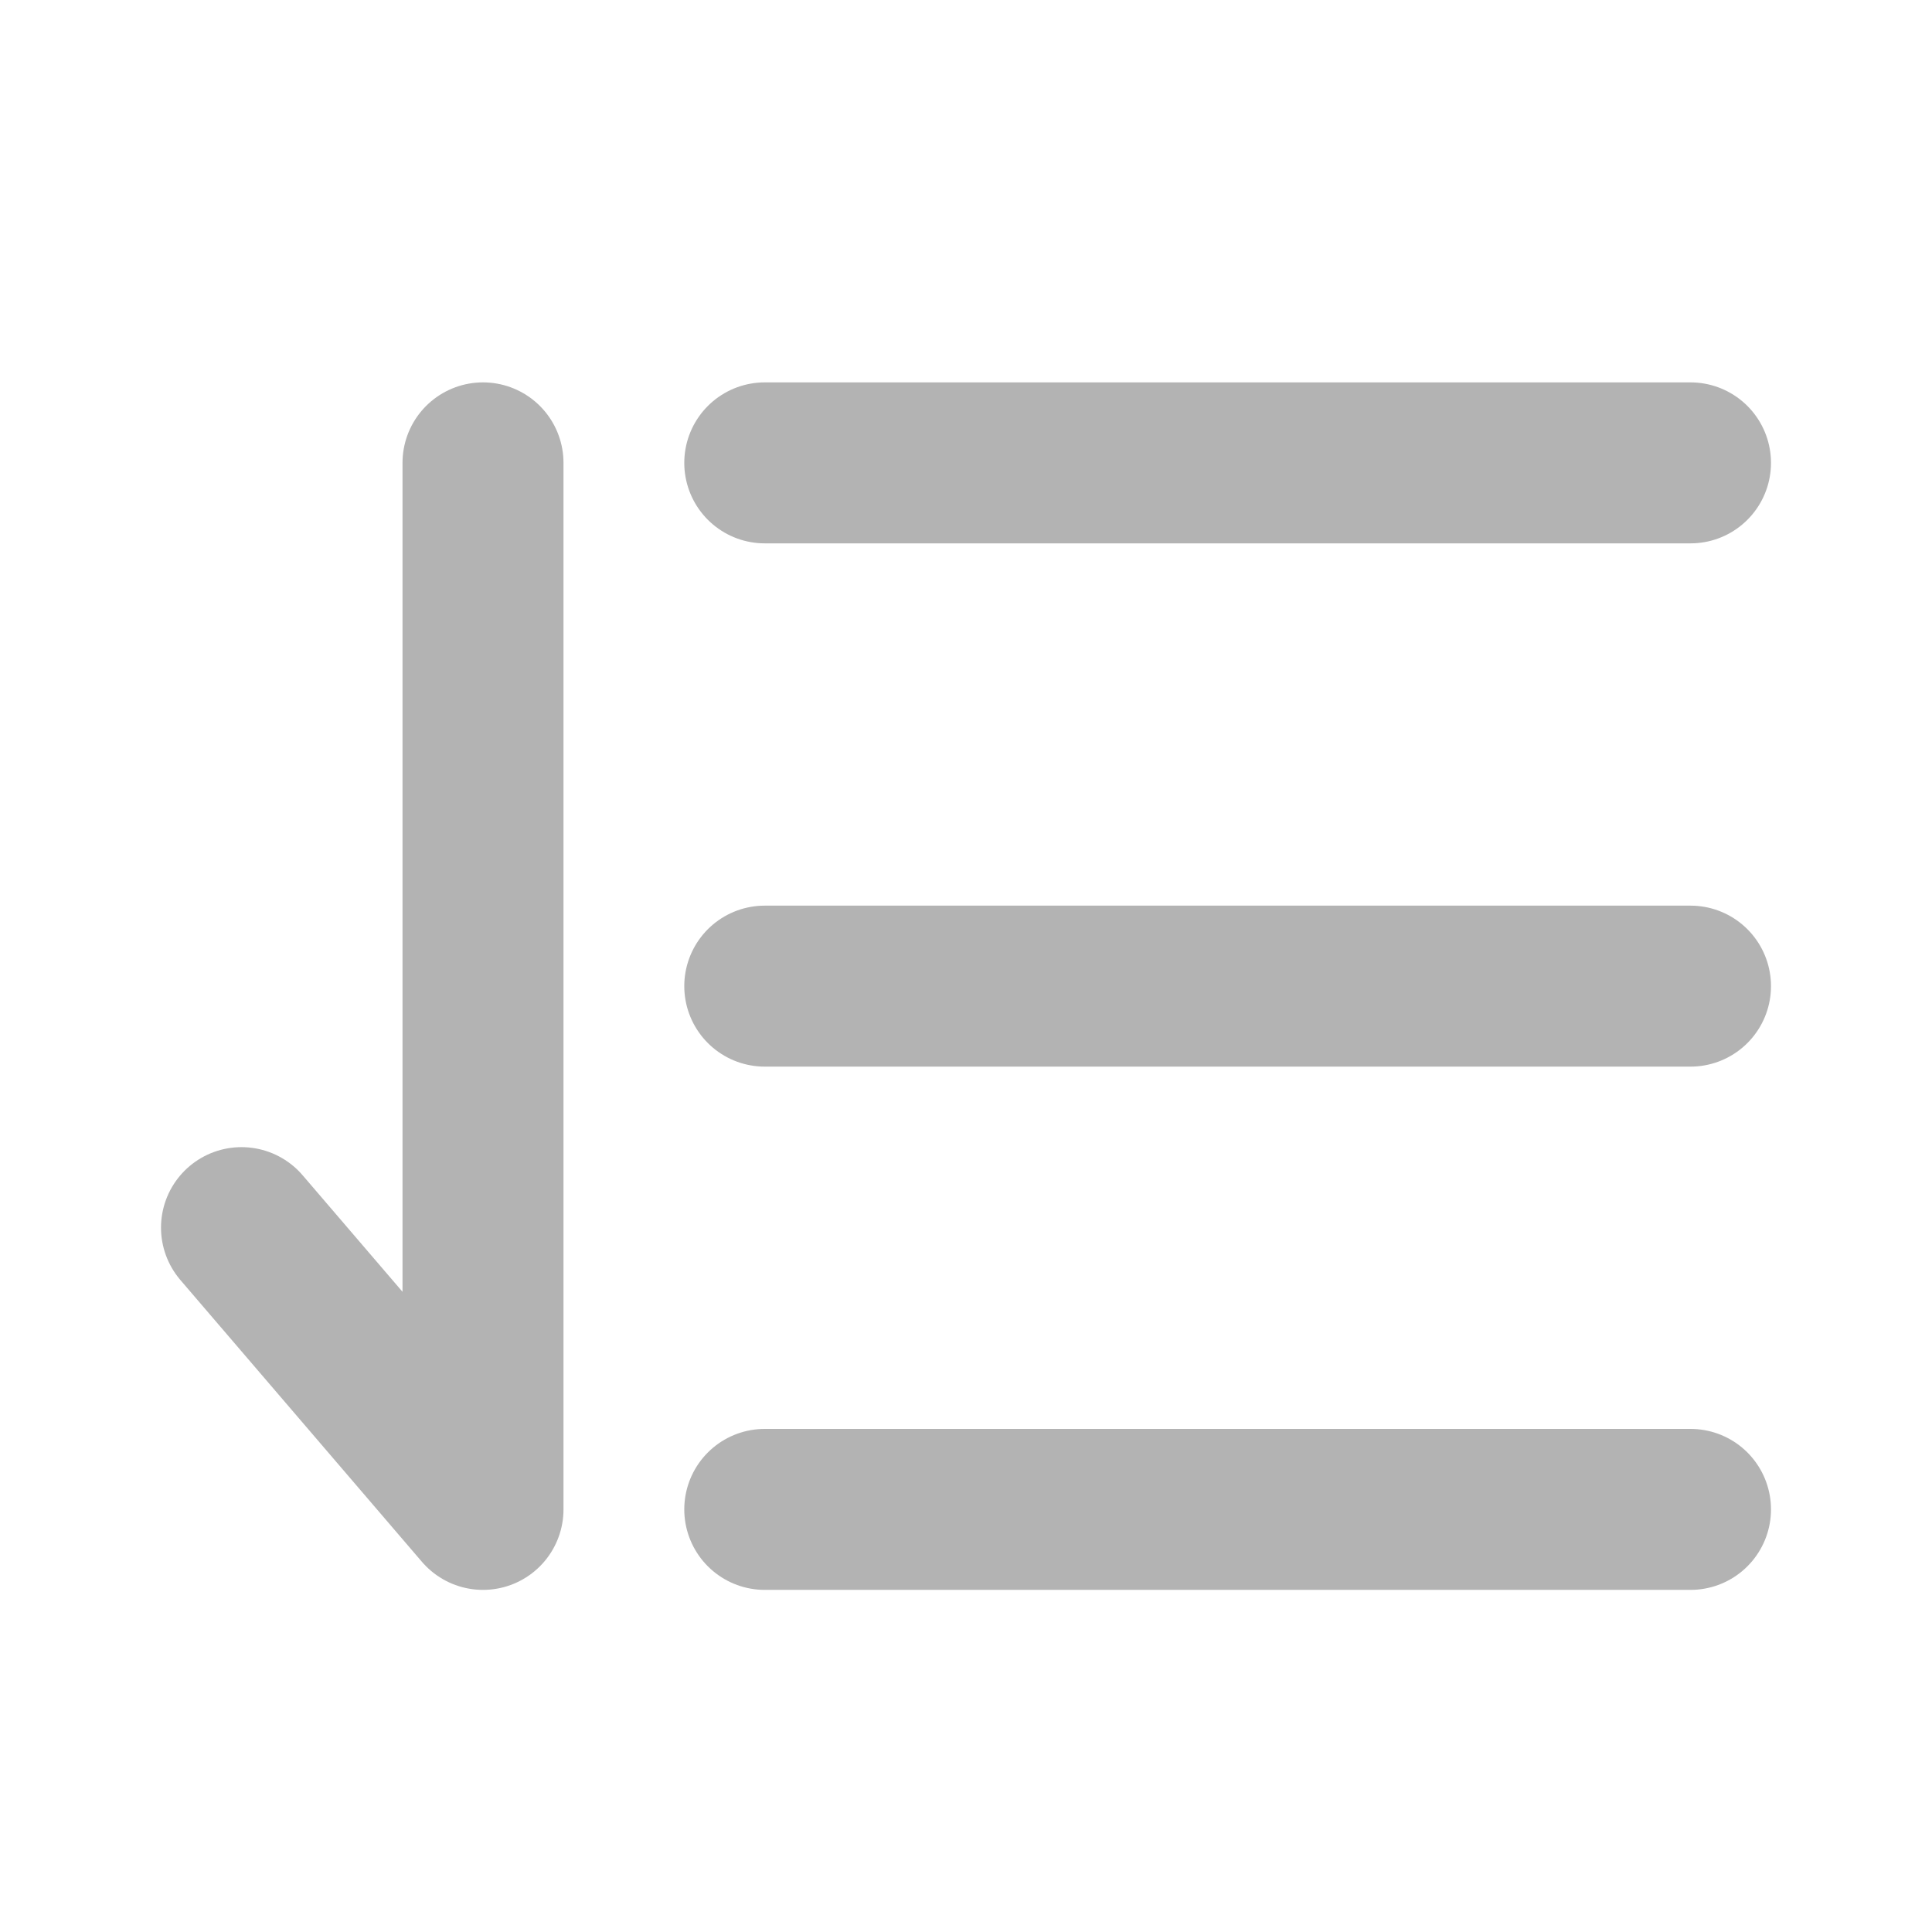 <svg width="31" height="31" viewBox="0 0 31 31" fill="none" xmlns="http://www.w3.org/2000/svg">
<path d="M27.125 7.427H12.271" stroke="#B3B3B3" stroke-width="2.583" stroke-linecap="round" stroke-linejoin="round"/>
<path d="M27.125 15.823H12.271" stroke="#B3B3B3" stroke-width="2.583" stroke-linecap="round" stroke-linejoin="round"/>
<path d="M7.75 7.427V24.219L3.875 19.698" stroke="#B3B3B3" stroke-width="2.583" stroke-linecap="round" stroke-linejoin="round"/>
<path d="M27.125 24.219H12.271" stroke="#B3B3B3" stroke-width="2.583" stroke-linecap="round" stroke-linejoin="round"/>
</svg>
